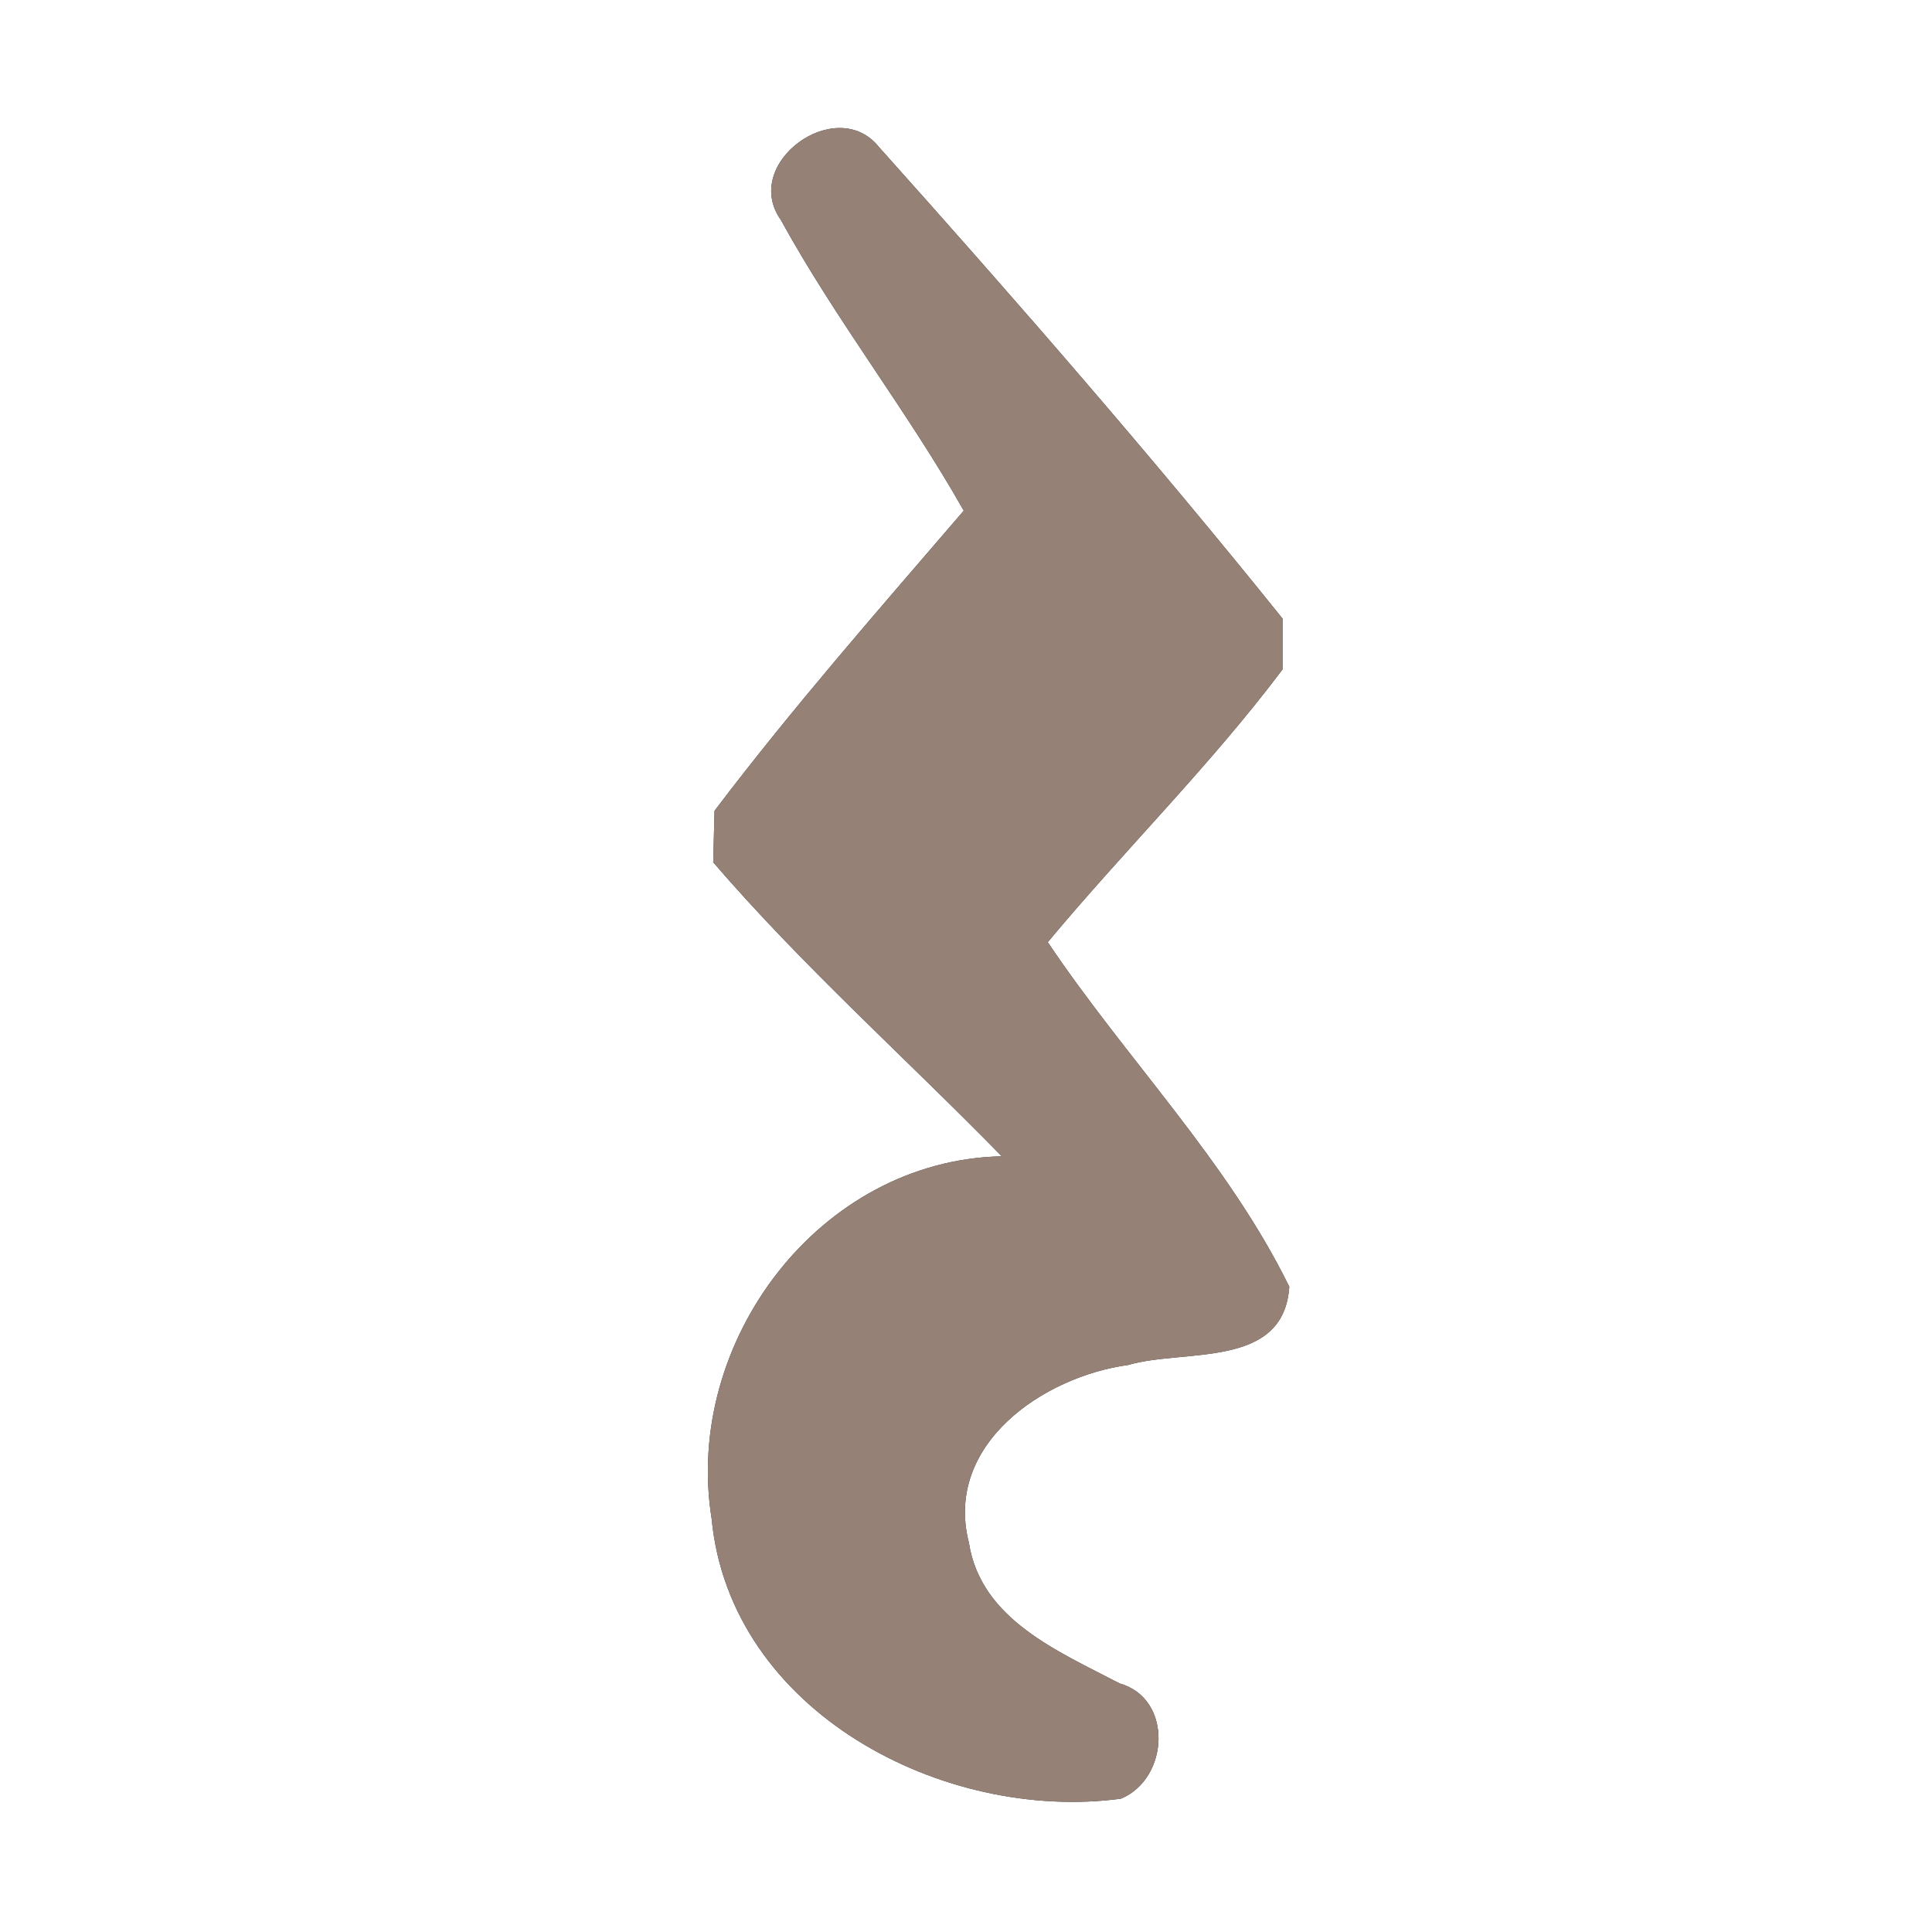 <?xml version="1.0" encoding="UTF-8" ?>
<!DOCTYPE svg PUBLIC "-//W3C//DTD SVG 1.1//EN" "http://www.w3.org/Graphics/SVG/1.1/DTD/svg11.dtd">
<svg width="60pt" height="60pt" viewBox="0 0 60 60" version="1.1" xmlns="http://www.w3.org/2000/svg">
<rect x="0" y="0" width="60" height="60" fill="#333333" stroke="none"/>
<g id="#ffffffff">
<path fill="#ffffff" opacity="1.00" d=" M 0.00 0.00 L 60.00 0.00 L 60.00 60.00 L 0.00 60.00 L 0.00 0.00 M 24.25 6.83 C 25.96 9.95 28.18 12.76 29.93 15.86 C 27.30 18.92 24.63 21.96 22.19 25.18 C 22.18 25.58 22.16 26.38 22.15 26.78 C 24.93 30.01 28.13 32.86 31.11 35.91 C 25.44 36.03 21.22 41.68 22.10 47.16 C 22.67 53.15 29.29 56.60 34.81 55.86 C 36.31 55.24 36.44 52.75 34.77 52.28 C 32.88 51.29 30.46 50.30 30.09 47.91 C 29.31 44.86 32.40 42.75 35.04 42.39 C 36.77 41.88 39.87 42.53 40.04 39.96 C 38.13 36.06 34.96 32.87 32.54 29.26 C 34.92 26.40 37.59 23.77 39.83 20.79 C 39.83 20.40 39.83 19.61 39.83 19.21 C 35.81 14.21 31.58 9.35 27.30 4.57 C 25.98 2.91 23.00 5.07 24.25 6.83 Z" />
</g>
<g id="#000000ff">
<path fill="#968176" opacity="1.00" d=" M 24.25 6.83 C 23.00 5.07 25.98 2.91 27.30 4.57 C 31.58 9.35 35.81 14.21 39.83 19.21 C 39.83 19.61 39.83 20.40 39.83 20.79 C 37.59 23.77 34.92 26.40 32.54 29.26 C 34.96 32.87 38.13 36.06 40.04 39.96 C 39.87 42.53 36.77 41.88 35.04 42.39 C 32.40 42.75 29.31 44.86 30.09 47.91 C 30.46 50.30 32.88 51.29 34.77 52.28 C 36.44 52.75 36.31 55.24 34.81 55.86 C 29.29 56.60 22.67 53.15 22.10 47.16 C 21.22 41.68 25.44 36.03 31.11 35.91 C 28.13 32.86 24.93 30.01 22.15 26.78 C 22.16 26.38 22.18 25.58 22.19 25.18 C 24.63 21.96 27.30 18.92 29.93 15.86 C 28.18 12.76 25.96 9.95 24.25 6.83 Z" />
</g>
</svg>
